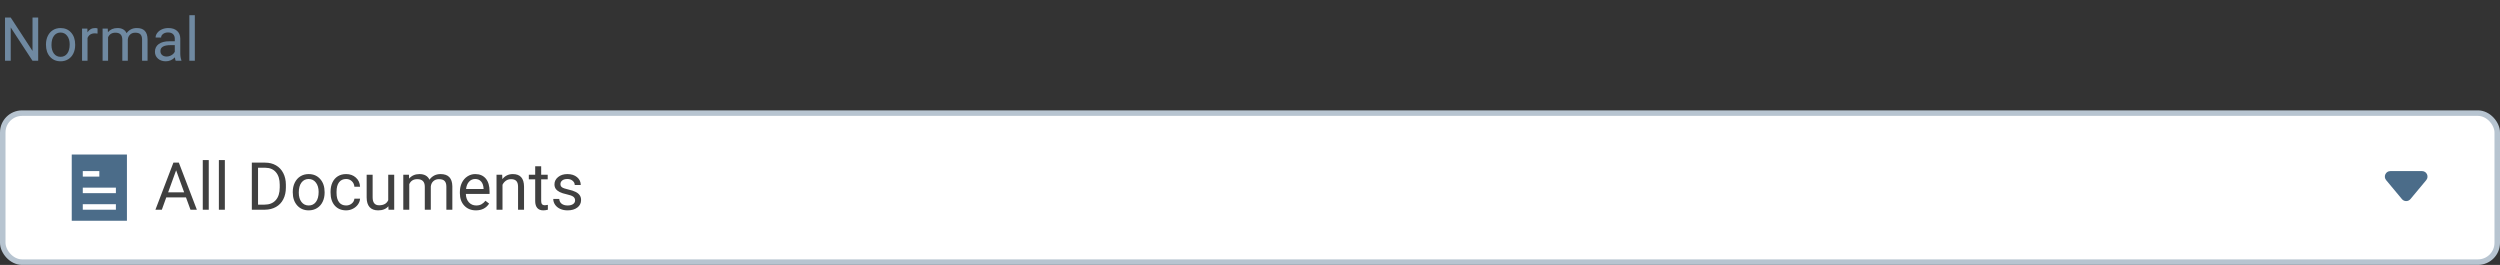 <svg width="453" height="48" viewBox="0 0 453 48" fill="none" xmlns="http://www.w3.org/2000/svg">
<rect x="0" y="0" width="453" height="48" fill="#333333" stroke="none"/>
<rect x="0.5" y="20.5" width="452" height="27" rx="3.5" fill="white"/>
<path d="M33.701 35.773H30.127L29.324 38H28.164L31.422 29.469H32.406L35.67 38H34.516L33.701 35.773ZM30.467 34.848H33.367L31.914 30.857L30.467 34.848ZM37.826 38H36.742V29H37.826V38ZM40.744 38H39.66V29H40.744V38ZM45.631 38V29.469H48.039C48.781 29.469 49.438 29.633 50.008 29.961C50.578 30.289 51.018 30.756 51.326 31.361C51.639 31.967 51.797 32.662 51.801 33.447V33.992C51.801 34.797 51.645 35.502 51.332 36.107C51.023 36.713 50.58 37.178 50.002 37.502C49.428 37.826 48.758 37.992 47.992 38H45.631ZM46.756 30.395V37.08H47.94C48.807 37.08 49.48 36.81 49.961 36.272C50.445 35.732 50.688 34.965 50.688 33.969V33.471C50.688 32.502 50.459 31.75 50.002 31.215C49.549 30.676 48.904 30.402 48.068 30.395H46.756ZM53.049 34.772C53.049 34.15 53.17 33.592 53.412 33.096C53.658 32.6 53.998 32.217 54.432 31.947C54.869 31.678 55.367 31.543 55.926 31.543C56.789 31.543 57.486 31.842 58.018 32.44C58.553 33.037 58.82 33.832 58.82 34.824V34.9C58.82 35.518 58.701 36.072 58.463 36.565C58.228 37.053 57.891 37.434 57.449 37.707C57.012 37.98 56.508 38.117 55.938 38.117C55.078 38.117 54.381 37.818 53.846 37.221C53.315 36.623 53.049 35.832 53.049 34.848V34.772ZM54.139 34.9C54.139 35.603 54.301 36.168 54.625 36.594C54.953 37.02 55.391 37.232 55.938 37.232C56.488 37.232 56.926 37.018 57.25 36.588C57.574 36.154 57.736 35.549 57.736 34.772C57.736 34.076 57.57 33.514 57.238 33.084C56.91 32.65 56.473 32.434 55.926 32.434C55.391 32.434 54.959 32.647 54.631 33.072C54.303 33.498 54.139 34.107 54.139 34.9ZM62.723 37.232C63.109 37.232 63.447 37.115 63.736 36.881C64.025 36.647 64.186 36.353 64.217 36.002H65.242C65.223 36.365 65.098 36.711 64.867 37.039C64.637 37.367 64.328 37.629 63.941 37.824C63.559 38.02 63.152 38.117 62.723 38.117C61.859 38.117 61.172 37.83 60.66 37.256C60.152 36.678 59.898 35.889 59.898 34.889V34.707C59.898 34.09 60.012 33.541 60.238 33.06C60.465 32.58 60.789 32.207 61.211 31.941C61.637 31.676 62.139 31.543 62.717 31.543C63.428 31.543 64.018 31.756 64.486 32.182C64.959 32.607 65.211 33.16 65.242 33.84H64.217C64.186 33.43 64.029 33.094 63.748 32.832C63.471 32.566 63.127 32.434 62.717 32.434C62.166 32.434 61.738 32.633 61.434 33.031C61.133 33.426 60.982 33.998 60.982 34.748V34.953C60.982 35.684 61.133 36.246 61.434 36.641C61.734 37.035 62.164 37.232 62.723 37.232ZM70.375 37.373C69.953 37.869 69.334 38.117 68.518 38.117C67.842 38.117 67.326 37.922 66.971 37.531C66.619 37.137 66.441 36.555 66.438 35.785V31.66H67.522V35.756C67.522 36.717 67.912 37.197 68.693 37.197C69.522 37.197 70.072 36.889 70.346 36.272V31.66H71.43V38H70.398L70.375 37.373ZM74.102 31.66L74.131 32.363C74.596 31.816 75.223 31.543 76.012 31.543C76.898 31.543 77.502 31.883 77.822 32.562C78.033 32.258 78.307 32.012 78.643 31.824C78.982 31.637 79.383 31.543 79.844 31.543C81.234 31.543 81.941 32.279 81.965 33.752V38H80.881V33.816C80.881 33.363 80.777 33.025 80.57 32.803C80.363 32.576 80.016 32.463 79.527 32.463C79.125 32.463 78.791 32.584 78.525 32.826C78.26 33.065 78.106 33.387 78.062 33.793V38H76.973V33.846C76.973 32.924 76.522 32.463 75.619 32.463C74.908 32.463 74.422 32.766 74.16 33.371V38H73.076V31.66H74.102ZM86.236 38.117C85.377 38.117 84.678 37.836 84.139 37.273C83.6 36.707 83.33 35.951 83.33 35.006V34.807C83.33 34.178 83.449 33.617 83.688 33.125C83.93 32.629 84.266 32.242 84.695 31.965C85.129 31.684 85.598 31.543 86.102 31.543C86.926 31.543 87.566 31.814 88.023 32.357C88.481 32.9 88.709 33.678 88.709 34.69V35.141H84.414C84.43 35.766 84.611 36.272 84.959 36.658C85.311 37.041 85.756 37.232 86.295 37.232C86.678 37.232 87.002 37.154 87.268 36.998C87.533 36.842 87.766 36.635 87.965 36.377L88.627 36.893C88.096 37.709 87.299 38.117 86.236 38.117ZM86.102 32.434C85.664 32.434 85.297 32.594 85 32.914C84.703 33.23 84.519 33.676 84.449 34.25H87.625V34.168C87.594 33.617 87.445 33.191 87.18 32.891C86.914 32.586 86.555 32.434 86.102 32.434ZM90.994 31.66L91.029 32.457C91.514 31.848 92.147 31.543 92.928 31.543C94.268 31.543 94.943 32.299 94.955 33.81V38H93.871V33.805C93.867 33.348 93.762 33.01 93.555 32.791C93.352 32.572 93.033 32.463 92.6 32.463C92.248 32.463 91.939 32.557 91.674 32.744C91.408 32.932 91.201 33.178 91.053 33.482V38H89.969V31.66H90.994ZM98.061 30.125V31.66H99.244V32.498H98.061V36.43C98.061 36.684 98.113 36.875 98.219 37.004C98.324 37.129 98.504 37.191 98.758 37.191C98.883 37.191 99.055 37.168 99.273 37.121V38C98.988 38.078 98.711 38.117 98.441 38.117C97.957 38.117 97.592 37.971 97.346 37.678C97.1 37.385 96.977 36.969 96.977 36.43V32.498H95.822V31.66H96.977V30.125H98.061ZM104.207 36.318C104.207 36.025 104.096 35.799 103.873 35.639C103.654 35.475 103.27 35.334 102.719 35.217C102.172 35.1 101.736 34.959 101.412 34.795C101.092 34.631 100.854 34.435 100.697 34.209C100.545 33.982 100.469 33.713 100.469 33.4C100.469 32.881 100.688 32.441 101.125 32.082C101.566 31.723 102.129 31.543 102.812 31.543C103.531 31.543 104.113 31.729 104.559 32.1C105.008 32.471 105.232 32.945 105.232 33.523H104.143C104.143 33.227 104.016 32.971 103.762 32.756C103.512 32.541 103.195 32.434 102.812 32.434C102.418 32.434 102.109 32.52 101.887 32.691C101.664 32.863 101.553 33.088 101.553 33.365C101.553 33.627 101.656 33.824 101.863 33.957C102.07 34.09 102.443 34.217 102.982 34.338C103.525 34.459 103.965 34.603 104.301 34.772C104.637 34.94 104.885 35.143 105.045 35.381C105.209 35.615 105.291 35.902 105.291 36.242C105.291 36.809 105.064 37.264 104.611 37.607C104.158 37.947 103.57 38.117 102.848 38.117C102.34 38.117 101.891 38.027 101.5 37.848C101.109 37.668 100.803 37.418 100.58 37.098C100.361 36.773 100.252 36.424 100.252 36.049H101.336C101.355 36.412 101.5 36.701 101.77 36.916C102.043 37.127 102.402 37.232 102.848 37.232C103.258 37.232 103.586 37.15 103.832 36.986C104.082 36.818 104.207 36.596 104.207 36.318Z" fill="#404040"/>
<path fill-rule="evenodd" clip-rule="evenodd" d="M439.633 32.64C440.176 31.989 439.713 31 438.865 31H433.135C432.287 31 431.824 31.989 432.367 32.64L435.232 36.078C435.632 36.558 436.368 36.558 436.768 36.078L439.633 32.64Z" fill="#4B6C89"/>
<path fill-rule="evenodd" clip-rule="evenodd" d="M13 28H23V29V39V40H13V39V29V28ZM21 38V37H15V38H21ZM21 34V35H15V34H21ZM15 32H18V31H15V32Z" fill="#4B6C89"/>
<rect x="0.5" y="20.5" width="452" height="27" rx="3.5" stroke="#B7C4D0"/>
<path d="M6.918 11H5.881L1.944 4.974V11H0.908V3.18H1.944L5.892 9.233V3.18H6.918V11ZM8.331 8.041C8.331 7.471 8.442 6.959 8.664 6.504C8.889 6.05 9.201 5.699 9.598 5.452C9.999 5.205 10.456 5.081 10.968 5.081C11.759 5.081 12.398 5.355 12.885 5.903C13.376 6.451 13.621 7.179 13.621 8.089V8.159C13.621 8.724 13.512 9.233 13.293 9.684C13.079 10.132 12.769 10.481 12.364 10.731C11.963 10.982 11.501 11.107 10.979 11.107C10.191 11.107 9.552 10.834 9.061 10.286C8.574 9.738 8.331 9.013 8.331 8.11V8.041ZM9.33 8.159C9.33 8.803 9.478 9.321 9.775 9.711C10.076 10.101 10.477 10.296 10.979 10.296C11.483 10.296 11.884 10.099 12.182 9.706C12.479 9.308 12.627 8.753 12.627 8.041C12.627 7.403 12.475 6.888 12.171 6.494C11.87 6.096 11.469 5.897 10.968 5.897C10.477 5.897 10.082 6.093 9.781 6.483C9.48 6.873 9.33 7.432 9.33 8.159ZM17.676 6.08C17.526 6.055 17.363 6.042 17.188 6.042C16.536 6.042 16.094 6.32 15.861 6.875V11H14.867V5.188H15.834L15.85 5.86C16.176 5.341 16.638 5.081 17.236 5.081C17.429 5.081 17.576 5.106 17.676 5.156V6.08ZM19.529 5.188L19.556 5.833C19.982 5.332 20.557 5.081 21.28 5.081C22.093 5.081 22.646 5.393 22.94 6.016C23.133 5.736 23.384 5.511 23.692 5.339C24.003 5.167 24.37 5.081 24.793 5.081C26.068 5.081 26.716 5.756 26.737 7.106V11H25.744V7.165C25.744 6.75 25.649 6.44 25.459 6.236C25.269 6.028 24.951 5.924 24.503 5.924C24.134 5.924 23.828 6.035 23.584 6.257C23.341 6.476 23.2 6.771 23.16 7.144V11H22.161V7.192C22.161 6.347 21.748 5.924 20.92 5.924C20.269 5.924 19.823 6.202 19.583 6.757V11H18.589V5.188H19.529ZM31.829 11C31.772 10.885 31.725 10.681 31.689 10.388C31.227 10.867 30.676 11.107 30.035 11.107C29.462 11.107 28.991 10.946 28.623 10.624C28.257 10.298 28.075 9.886 28.075 9.389C28.075 8.784 28.304 8.314 28.762 7.981C29.224 7.645 29.872 7.477 30.706 7.477H31.673V7.02C31.673 6.673 31.57 6.397 31.362 6.193C31.154 5.985 30.848 5.881 30.443 5.881C30.089 5.881 29.792 5.971 29.552 6.15C29.312 6.329 29.192 6.546 29.192 6.8H28.193C28.193 6.51 28.295 6.23 28.499 5.962C28.707 5.69 28.986 5.475 29.337 5.317C29.691 5.16 30.08 5.081 30.502 5.081C31.172 5.081 31.697 5.249 32.076 5.586C32.456 5.919 32.653 6.379 32.667 6.966V9.641C32.667 10.175 32.735 10.599 32.871 10.914V11H31.829ZM30.18 10.243C30.492 10.243 30.787 10.162 31.066 10.001C31.346 9.84 31.548 9.63 31.673 9.373V8.18H30.895C29.677 8.18 29.068 8.536 29.068 9.249C29.068 9.561 29.172 9.804 29.38 9.979C29.588 10.155 29.854 10.243 30.18 10.243ZM35.304 11H34.31V2.75H35.304V11Z" fill="#6F89A1"/>
</svg>
